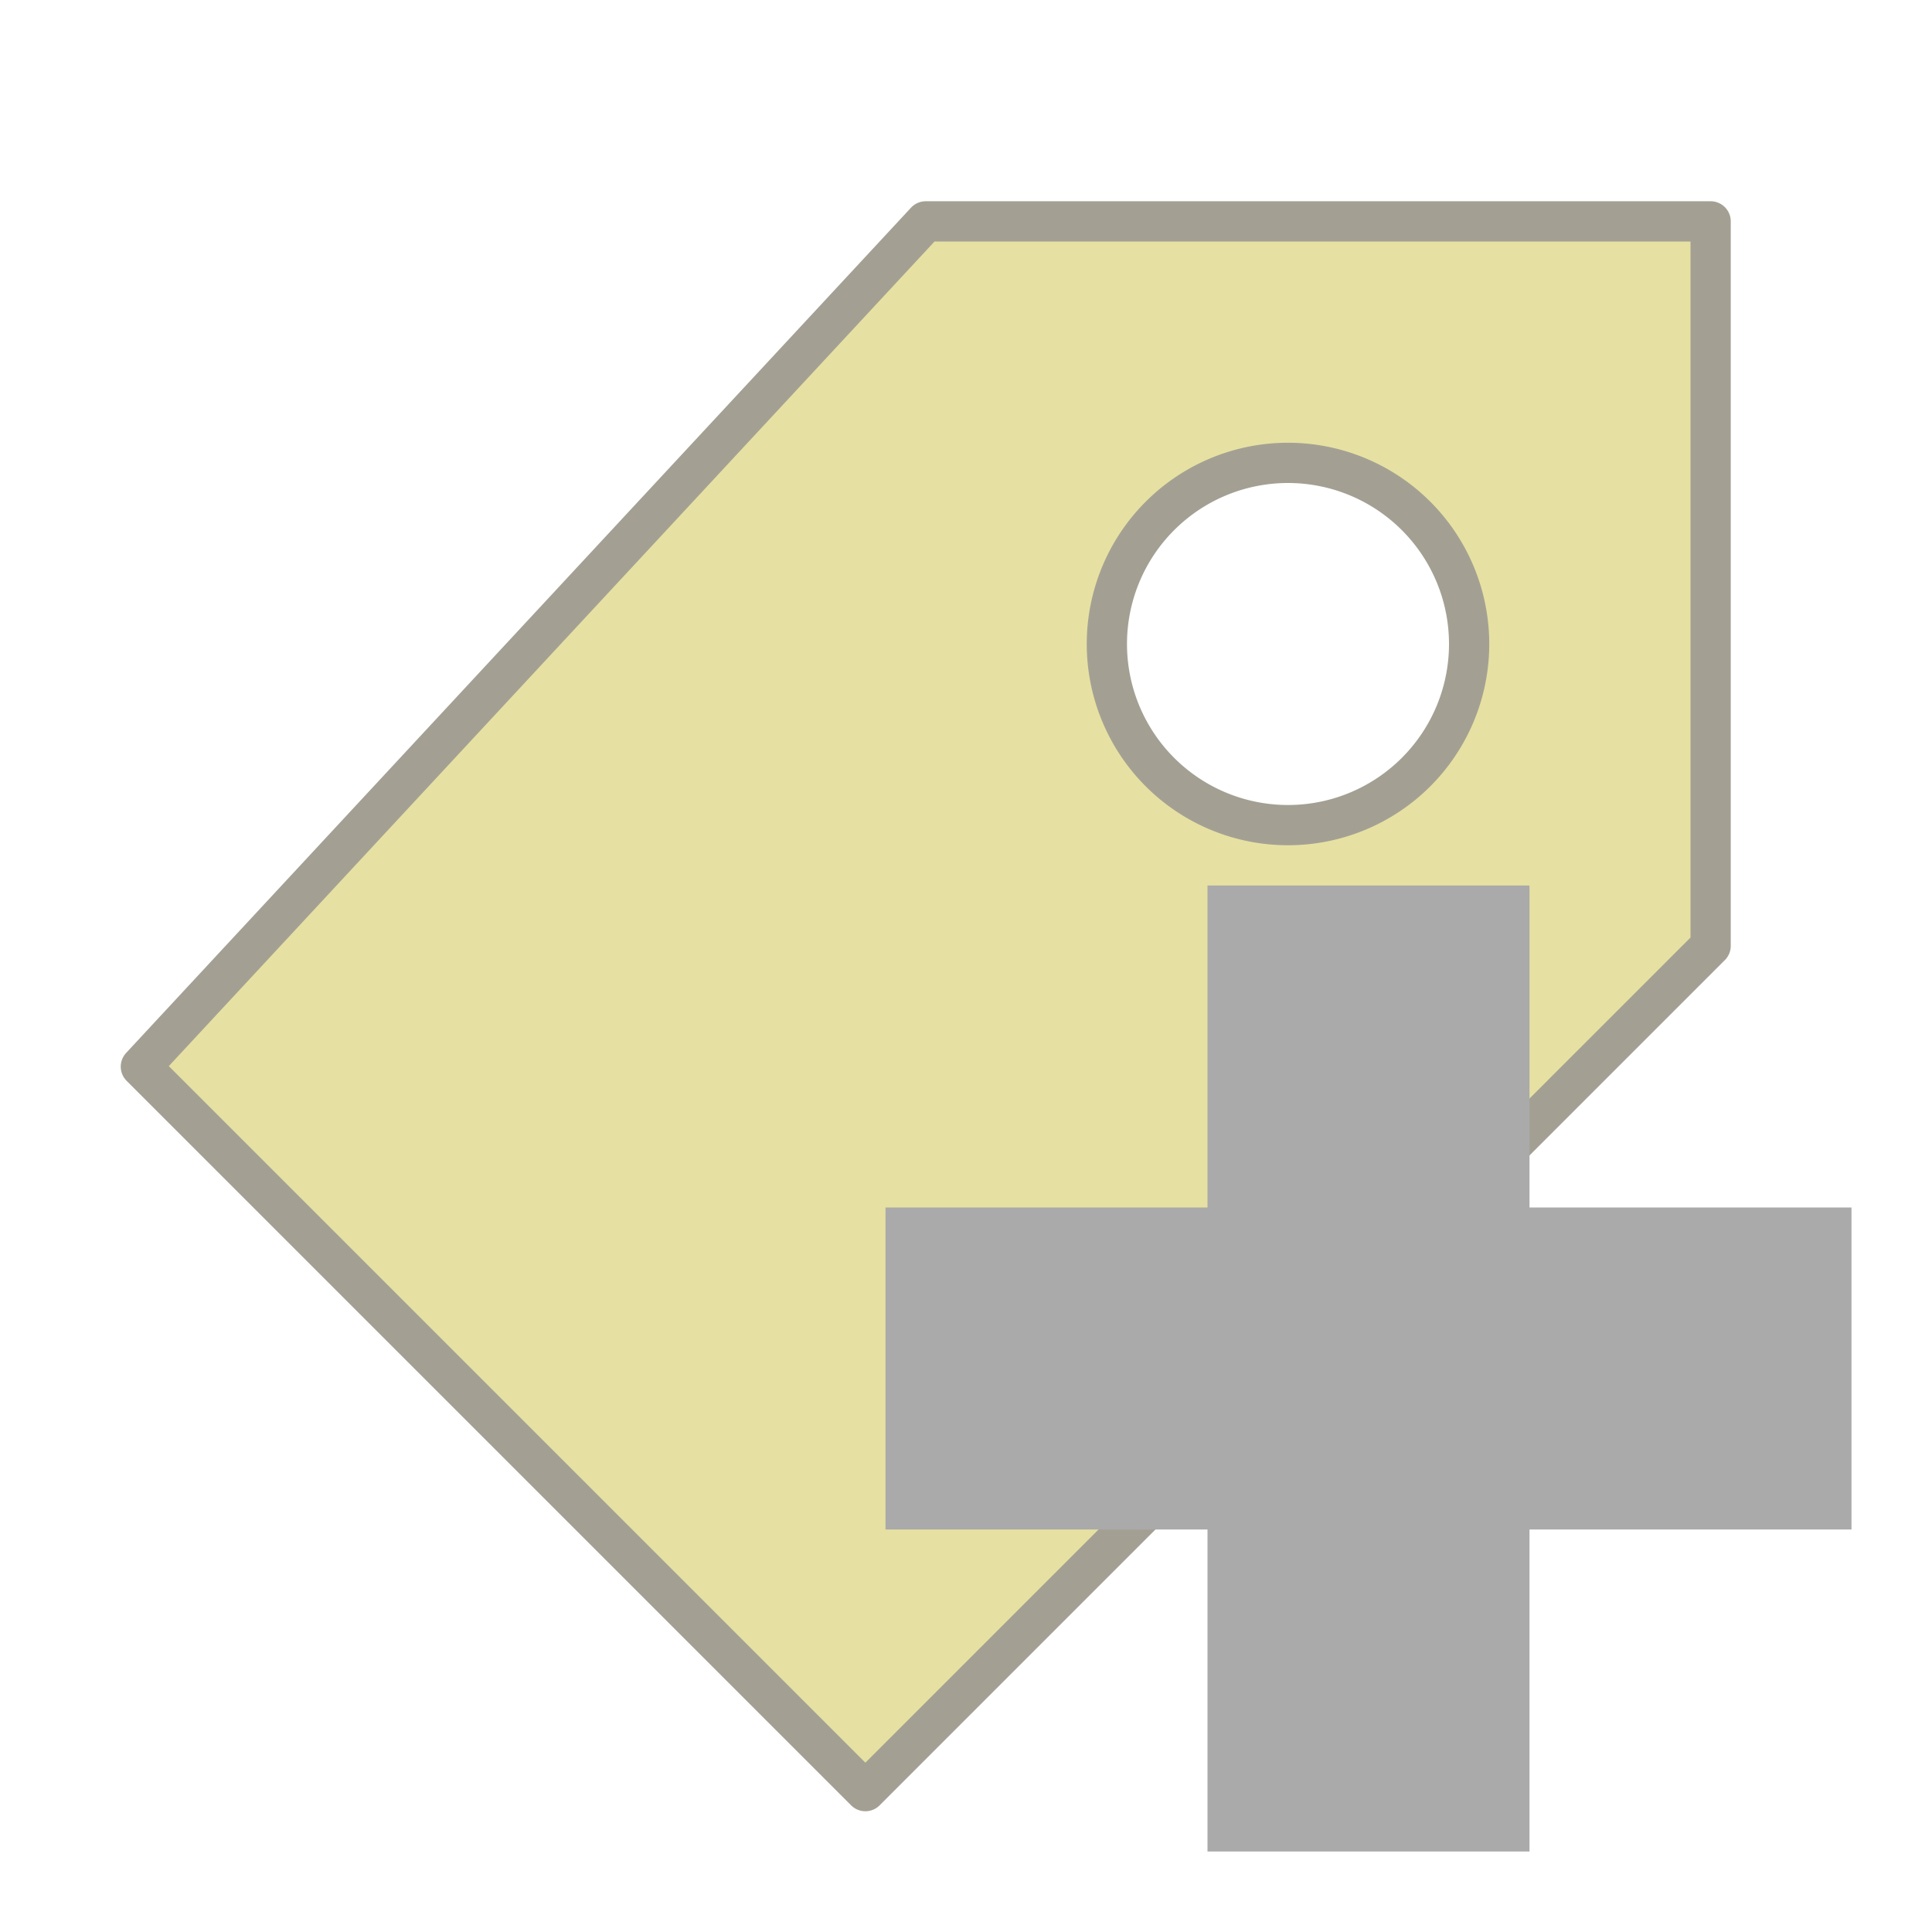 <svg height="48" viewBox="0 0 48 48" width="48" xmlns="http://www.w3.org/2000/svg">
 <path d="m23 5.5l-19.5 21 18 18 21-21v-18zm9 6a4.5 4.5 0 0 1 4.5 4.5 4.5 4.5 0 0 1 -4.5 4.5 4.5 4.5 0 0 1 -4.5-4.5 4.5 4.5 0 0 1 4.5-4.5z" fill="#e6e1a2" stroke="#a3a093" stroke-linecap="round" stroke-linejoin="round"/>
 <path d="m46 30h-8v-8h-8v8h-8v8h8v8h8v-8h8z" fill="#aaaaaa"/>
</svg>
